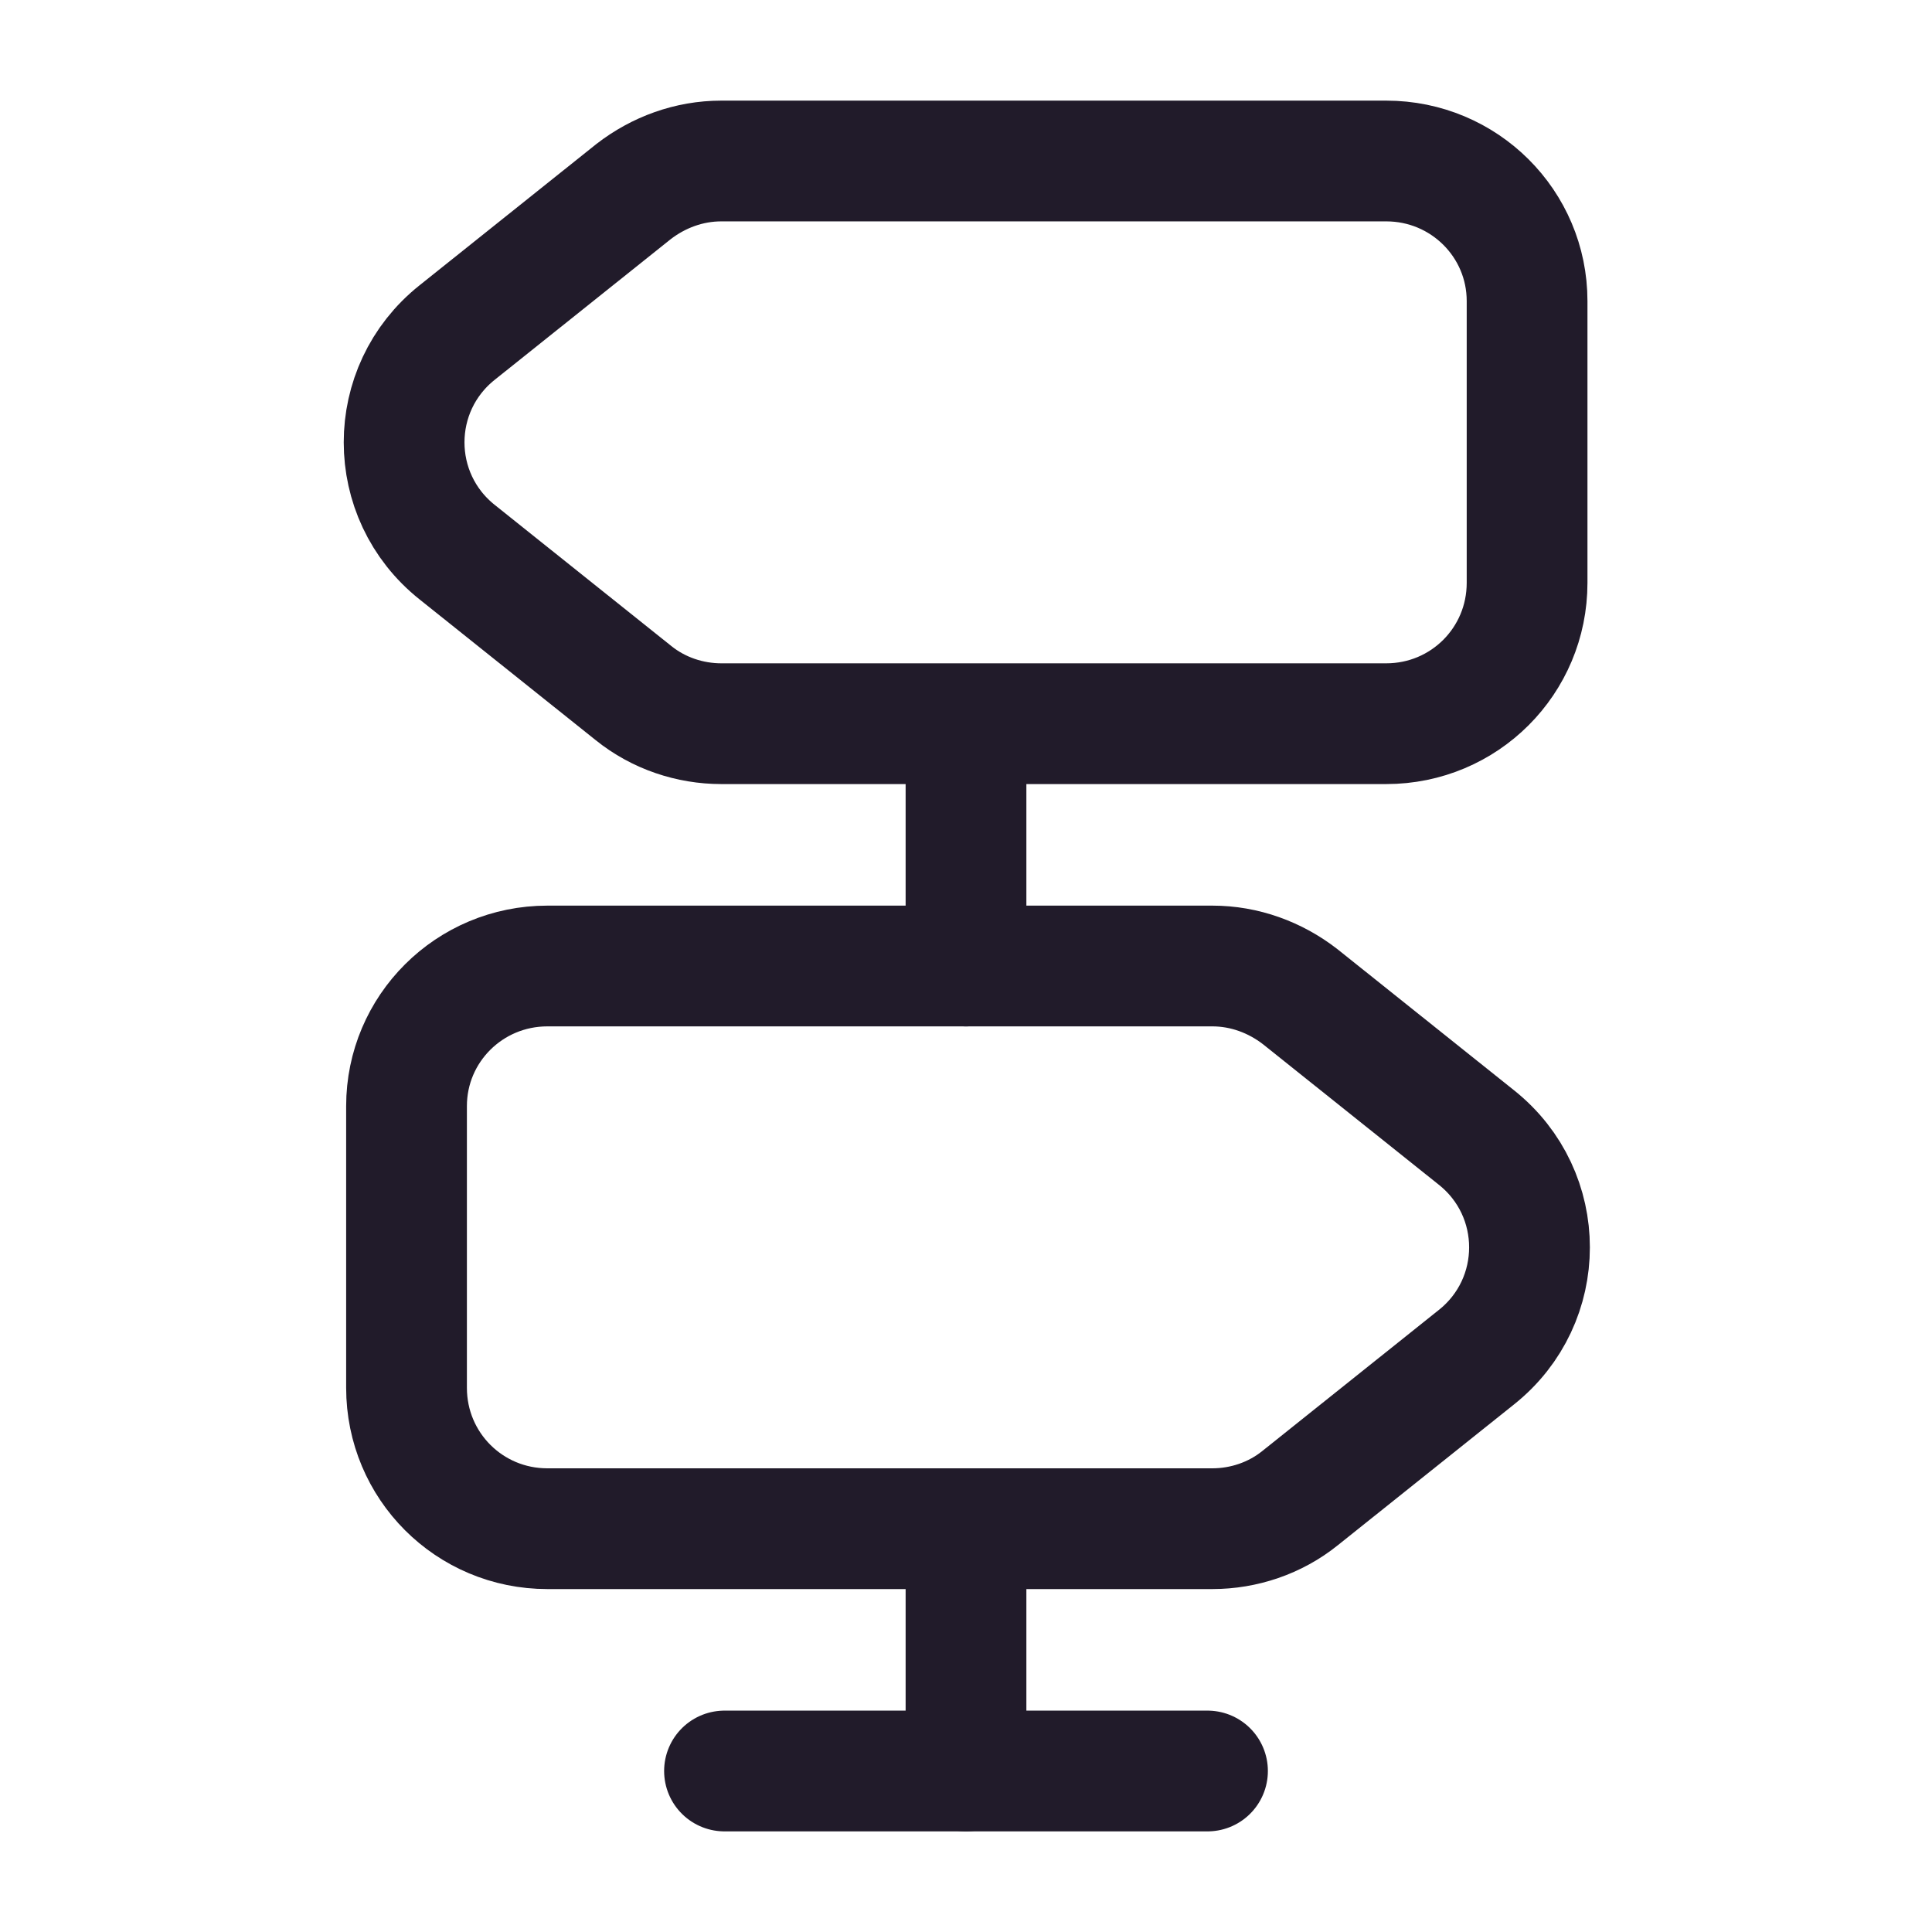 <svg width="24" height="24" viewBox="0 0 24 24" fill="none" xmlns="http://www.w3.org/2000/svg">
<path d="M17.22 2H8.96C8.56 2 8.18 2.14 7.87 2.38L5.68 4.13C4.8 4.83 4.8 6.16 5.68 6.86L7.87 8.61C8.18 8.86 8.57 8.99 8.96 8.99H17.22C18.19 8.99 18.97 8.21 18.97 7.24V3.74C18.97 2.78 18.19 2 17.22 2Z" stroke="#211B2A" stroke-width="1.5" stroke-linecap="round" stroke-linejoin="round"/>
<path d="M6.8 12H15.06C15.46 12 15.84 12.14 16.15 12.38L18.34 14.13C19.22 14.83 19.22 16.16 18.34 16.86L16.15 18.61C15.84 18.86 15.45 18.99 15.06 18.99H6.8C5.83 18.99 5.05 18.21 5.05 17.24V13.74C5.05 12.78 5.83 12 6.8 12Z" stroke="#211B2A" stroke-width="1.5" stroke-linecap="round" stroke-linejoin="round"/>
<path d="M12 12V9" stroke="#211B2A" stroke-width="1.5" stroke-linecap="round" stroke-linejoin="round"/>
<path d="M12 22V19" stroke="#211B2A" stroke-width="1.5" stroke-linecap="round" stroke-linejoin="round"/>
<path d="M9 22H15" stroke="#211B2A" stroke-width="1.5" stroke-linecap="round" stroke-linejoin="round"/>
</svg>
